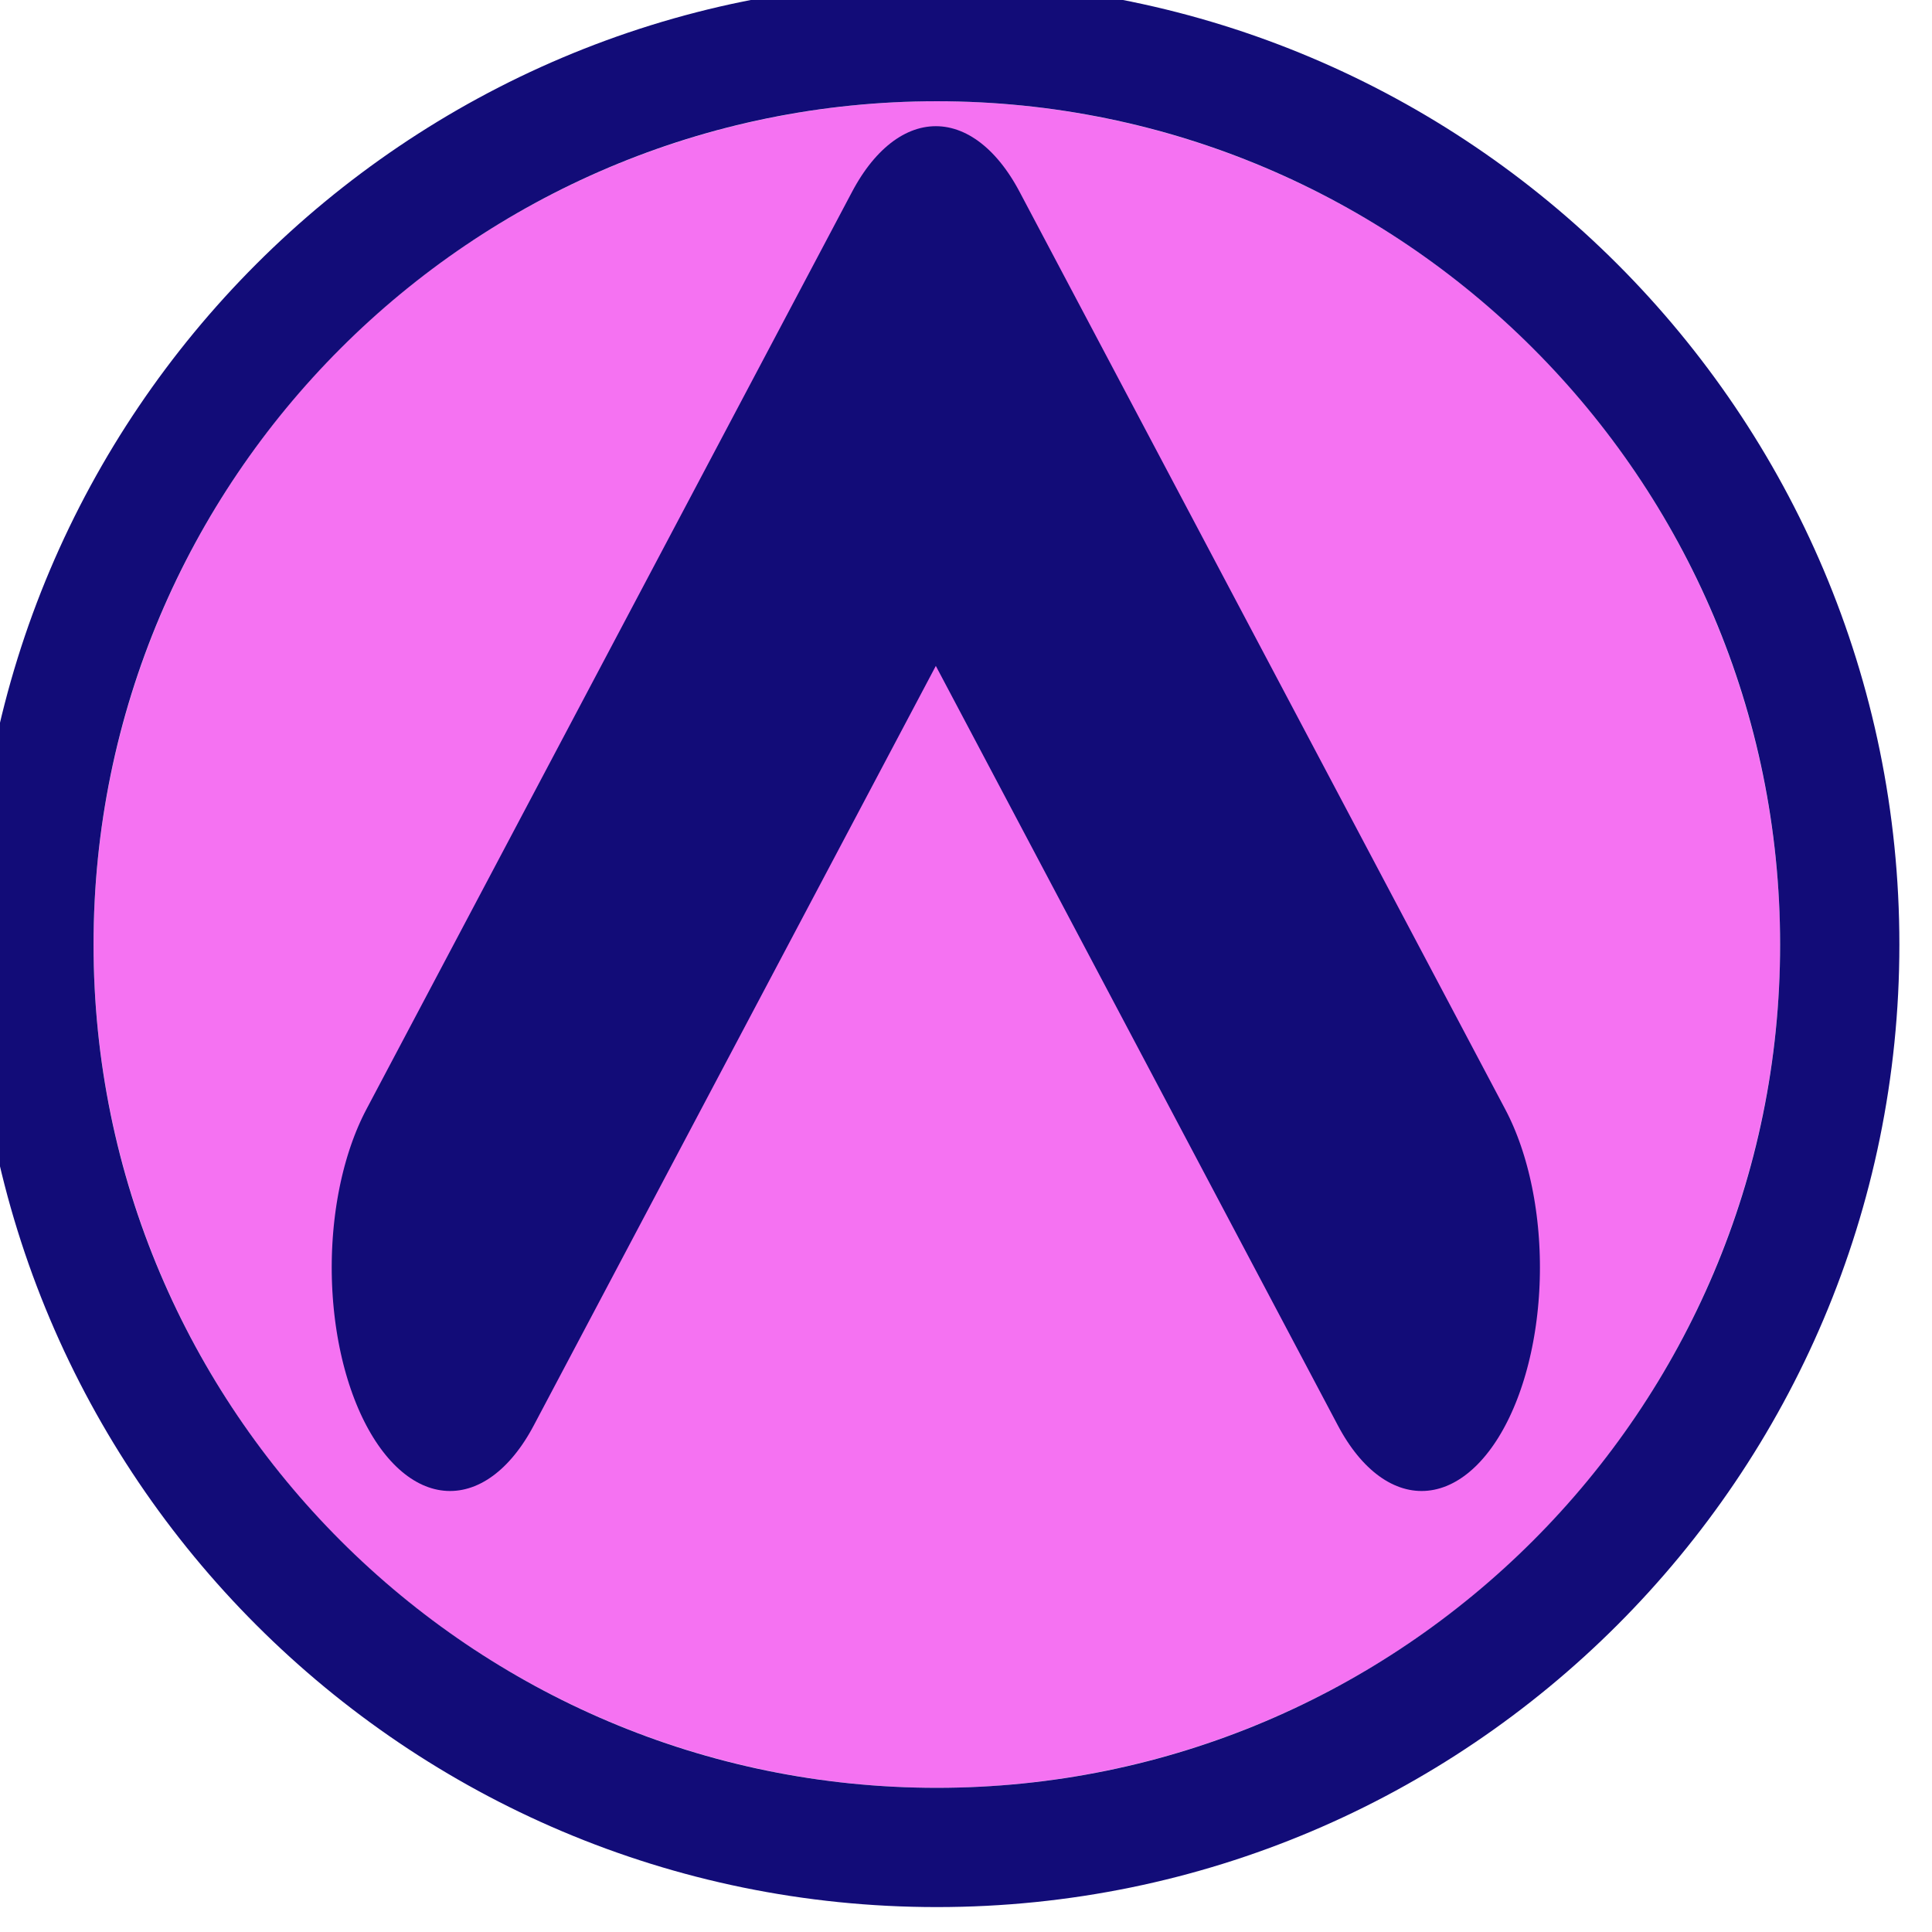 <?xml version="1.0" encoding="UTF-8" standalone="no"?>
<!DOCTYPE svg PUBLIC "-//W3C//DTD SVG 1.1//EN" "http://www.w3.org/Graphics/SVG/1.1/DTD/svg11.dtd">
<svg width="100%" height="100%" viewBox="0 0 101 101" version="1.1" xmlns="http://www.w3.org/2000/svg" xmlns:xlink="http://www.w3.org/1999/xlink" xml:space="preserve" xmlns:serif="http://www.serif.com/" style="fill-rule:evenodd;clip-rule:evenodd;stroke-linecap:round;stroke-linejoin:round;stroke-miterlimit:1.5;">
    <g transform="matrix(1,0,0,1,-855.454,-427.457)">
        <g transform="matrix(0.196,0,0,0.196,290.063,31.765)">
            <g transform="matrix(4.084,0,0,4.084,534.184,274.582)">
                <circle cx="636.713" cy="488.781" r="55.074" style="fill:rgb(245,114,242);"/>
                <path d="M636.713,425.918C671.408,425.918 699.576,454.086 699.576,488.781C699.576,523.476 671.408,551.644 636.713,551.644C602.017,551.644 573.849,523.476 573.849,488.781C573.849,454.086 602.017,425.918 636.713,425.918ZM636.713,433.707C606.317,433.707 581.639,458.385 581.639,488.781C581.639,519.177 606.317,543.855 636.713,543.855C667.109,543.855 691.787,519.177 691.787,488.781C691.787,458.385 667.109,433.707 636.713,433.707Z" style="fill:rgb(18,12,120);"/>
            </g>
            <g transform="matrix(2.932,0,0,5.539,478.171,-290.182)">
                <path d="M861.704,477.897L905.894,433.707L950.084,477.897" style="fill:none;stroke:rgb(18,12,120);stroke-width:21.53px;"/>
            </g>
        </g>
    </g>
</svg>
